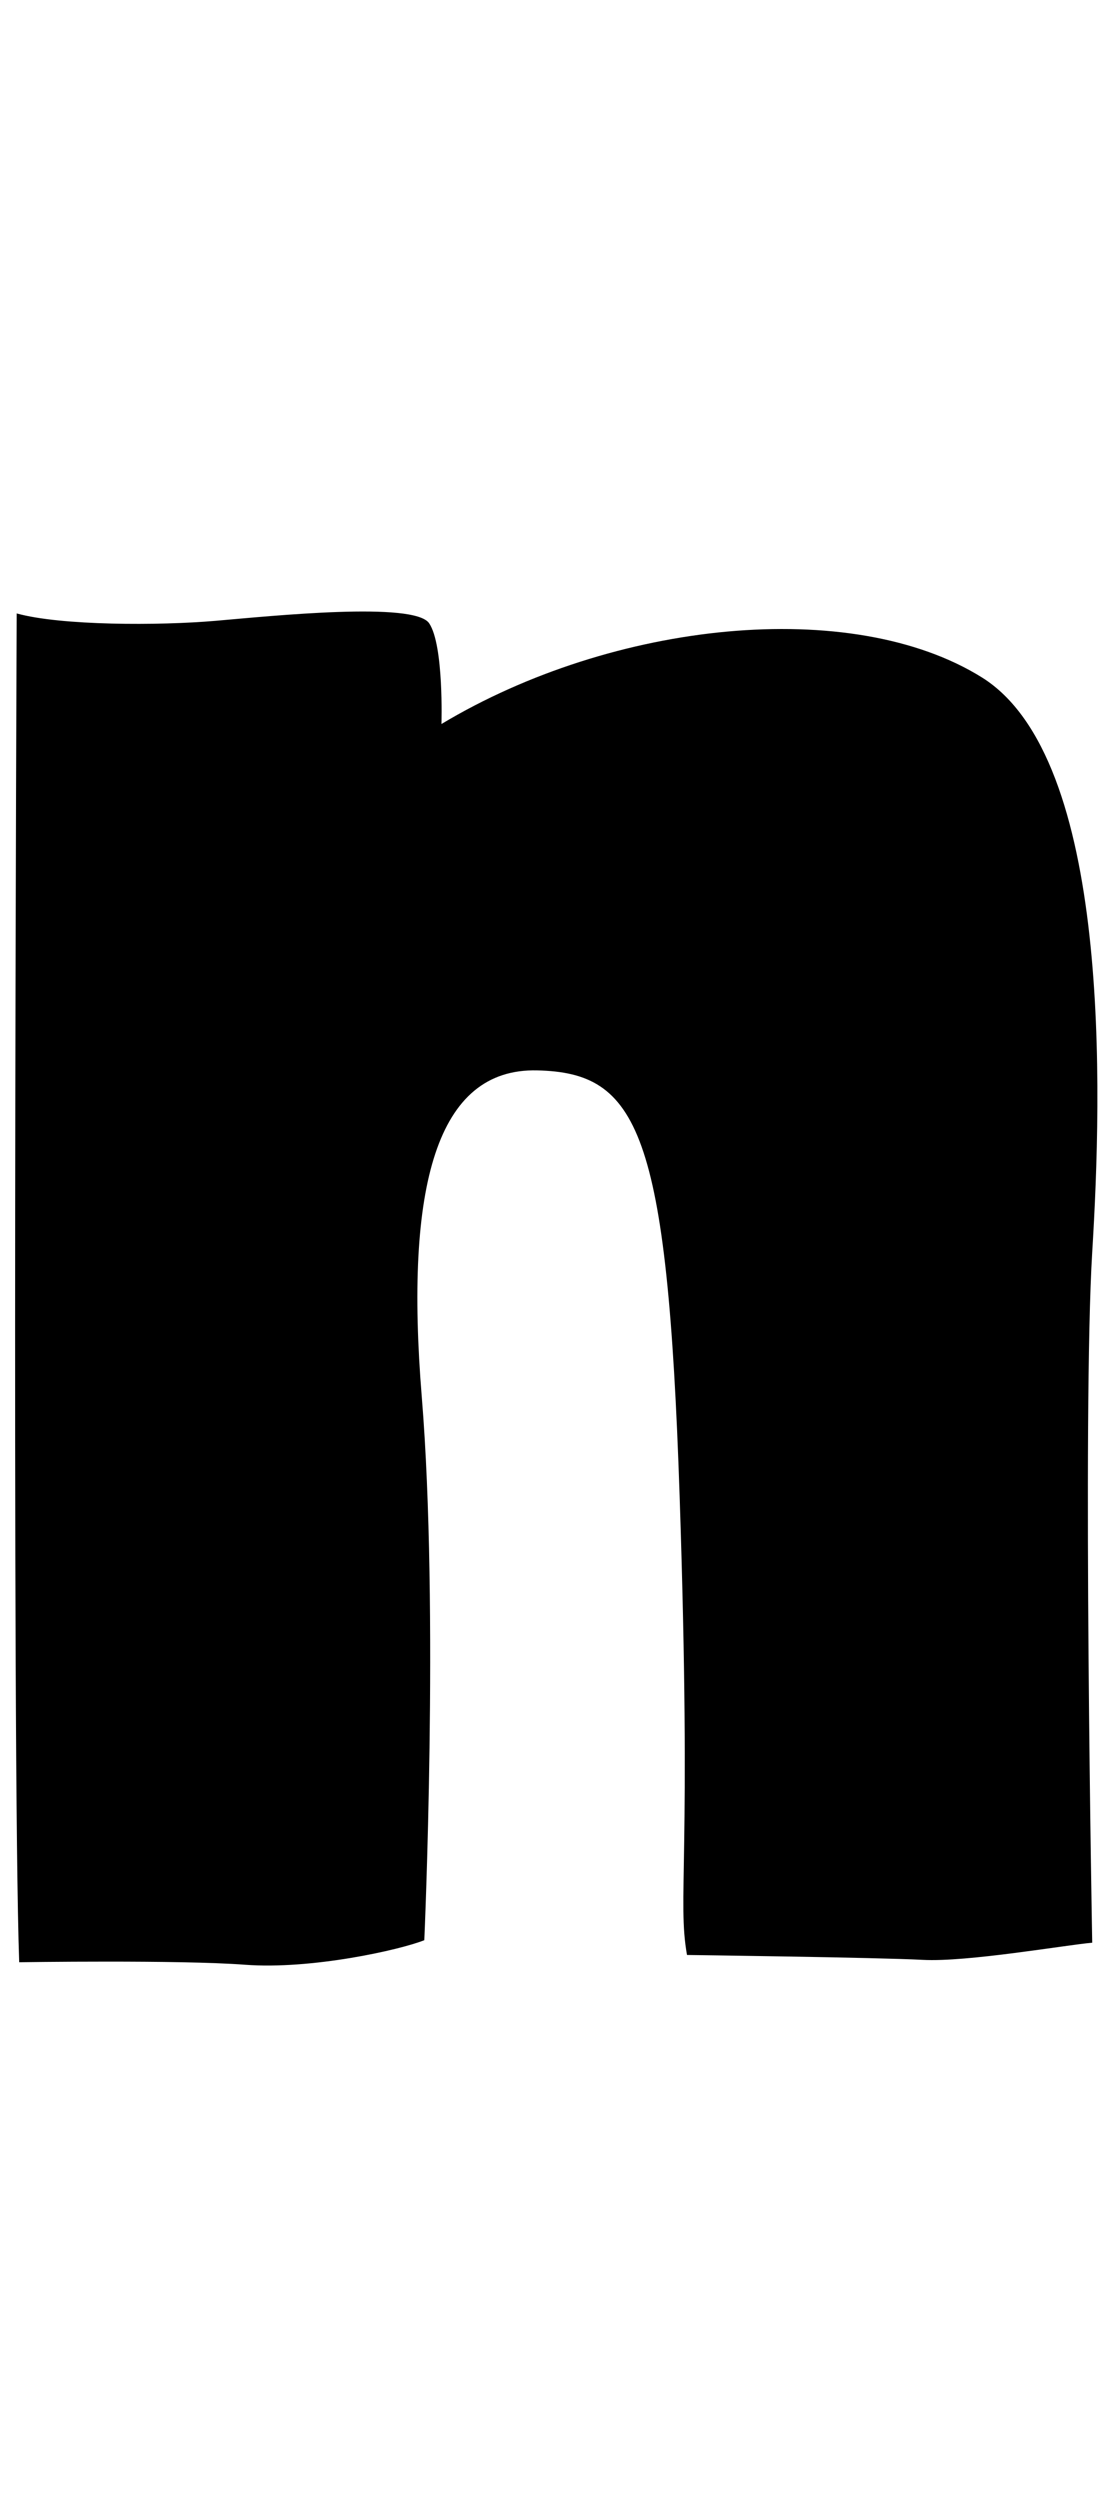<?xml version="1.0" encoding="UTF-8"?><svg id="d" xmlns="http://www.w3.org/2000/svg" viewBox="0 0 98 220"><path d="M1.47,53.97s-.43,100.32,.22,118.7c0,0,14.05-.22,19.89,.22s13.62-1.3,15.78-2.16c0,0,1.3-29.19-.22-47.78s1.3-28.97,10.16-28.76,11.46,5.19,12.54,37.41-.22,35.46,.65,40.43c0,0,16.86,.22,20.76,.43s12.54-1.3,14.92-1.51c0,0-.86-46.7,0-60.76s1.73-43.46-9.73-50.59-32.43-4.97-47.57,4.11c0,0,.22-6.92-1.08-8.86s-13.84-.65-18.81-.22-13.62,.43-17.51-.65Z"/></svg>